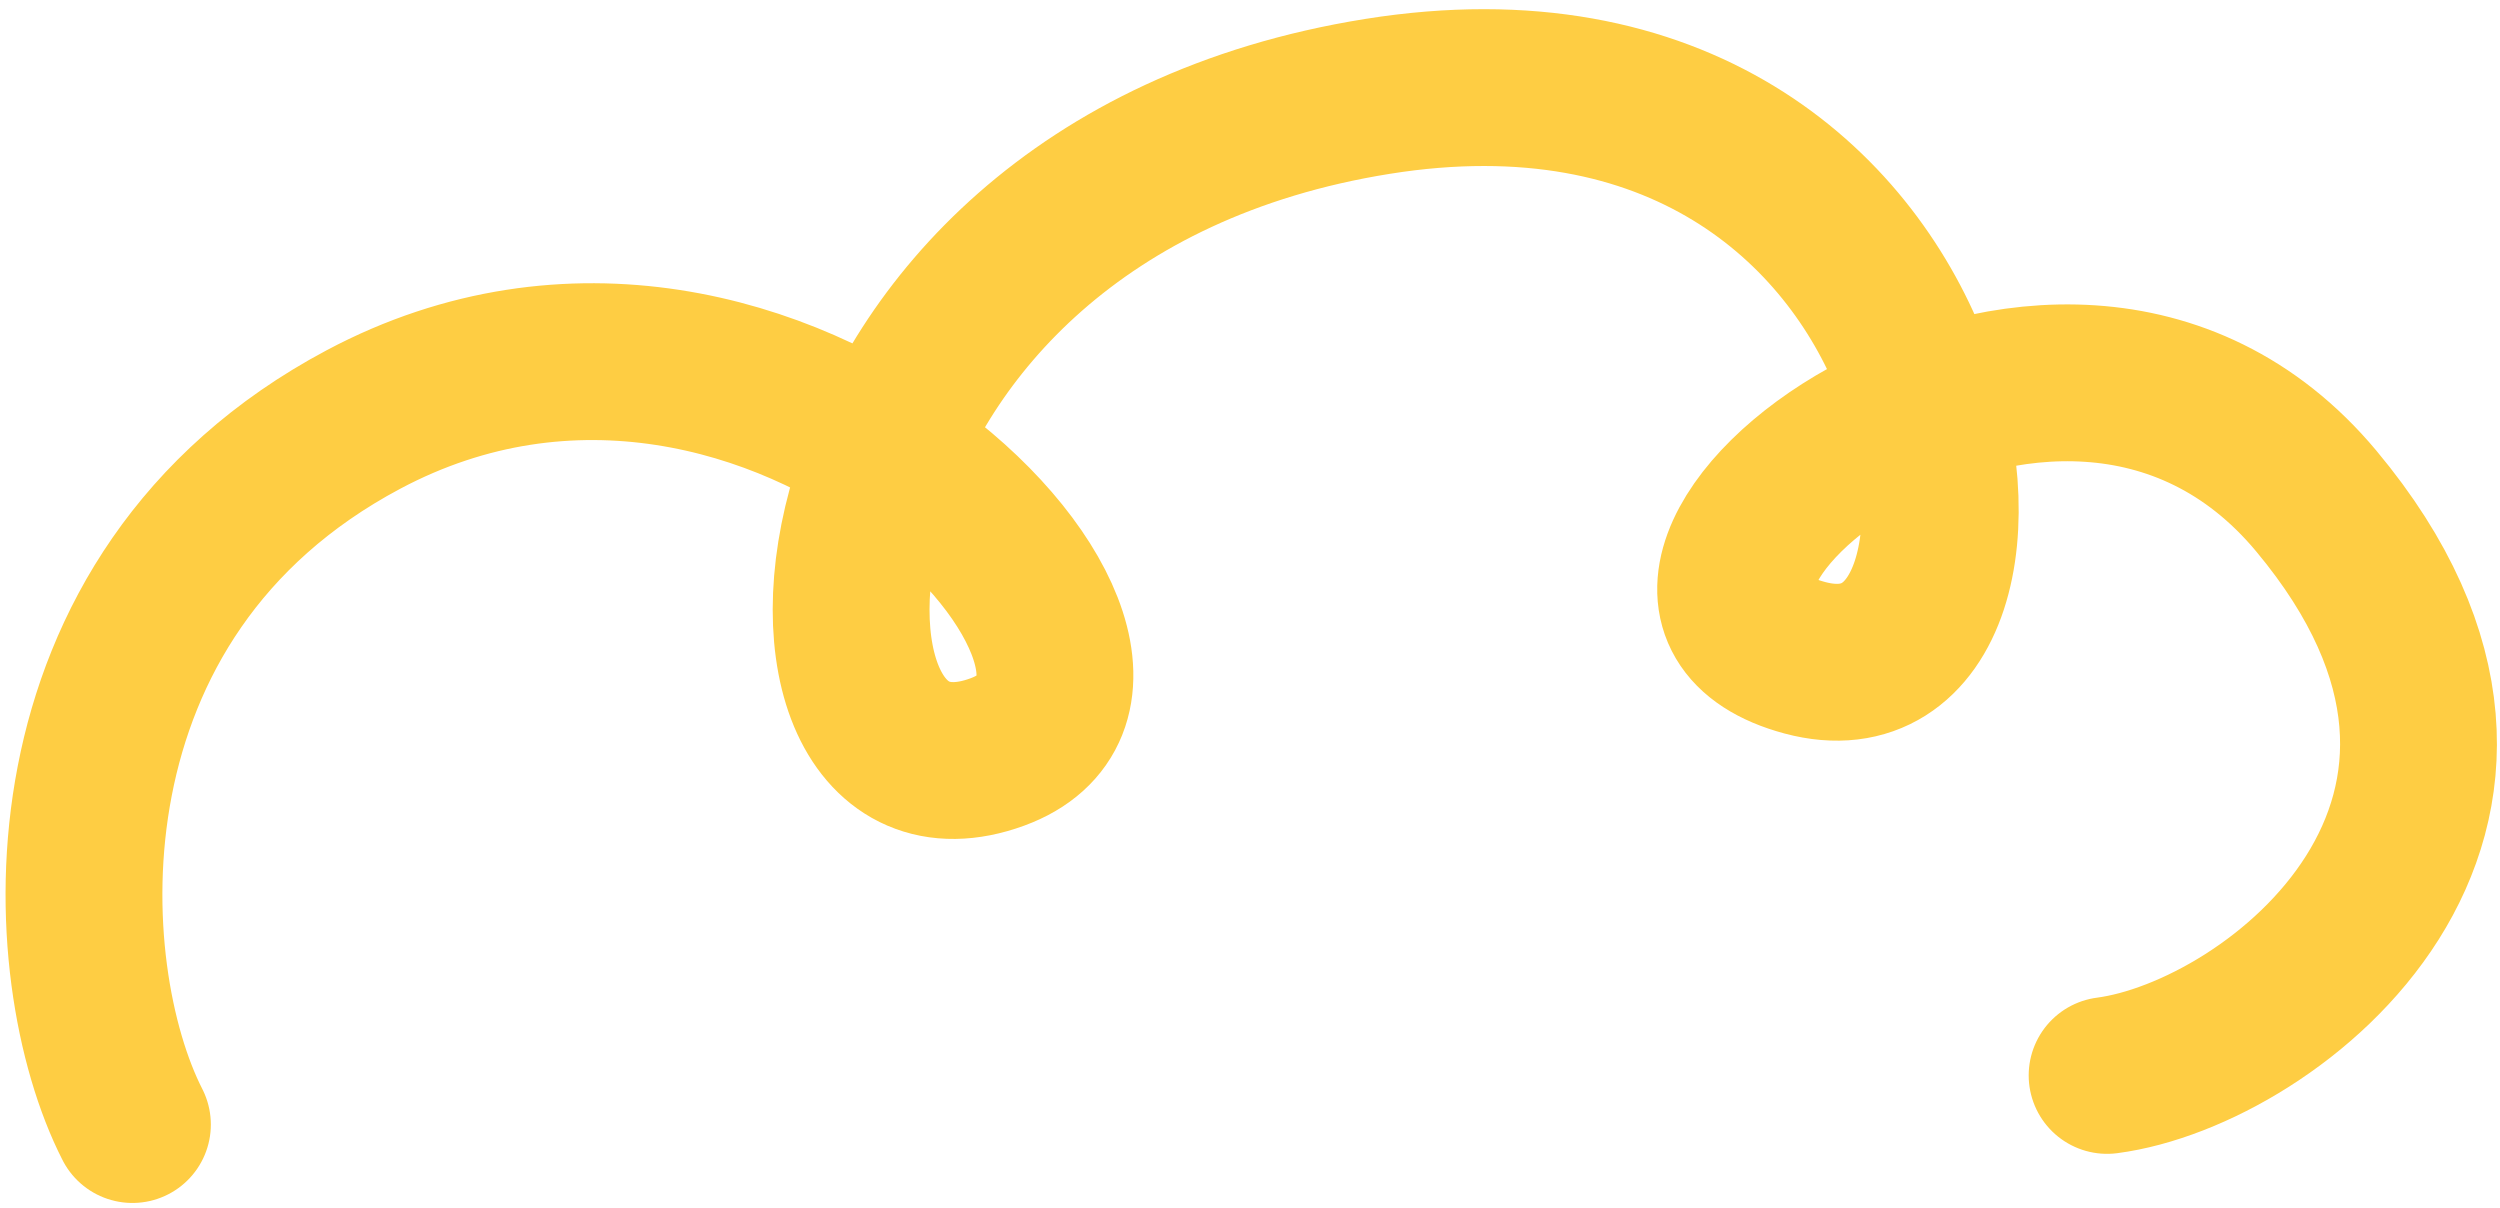 <svg width="271" height="131" viewBox="0 0 271 131" fill="none" xmlns="http://www.w3.org/2000/svg">
<path d="M14.355 121.901C5.922 105.384 3.544 64.559 39.398 45.474C84.216 21.618 131.658 72.894 108.108 81.516C81.448 91.275 84.196 20.861 149.329 10.447C214.461 0.034 223.077 78.656 195.648 71.303C168.219 63.95 222.686 20.296 251.081 54.308C279.475 88.32 246.465 114.207 228.41 116.576" stroke="#FECD43" stroke-width="17" stroke-linecap="round" stroke-linejoin="round"/>
</svg>
